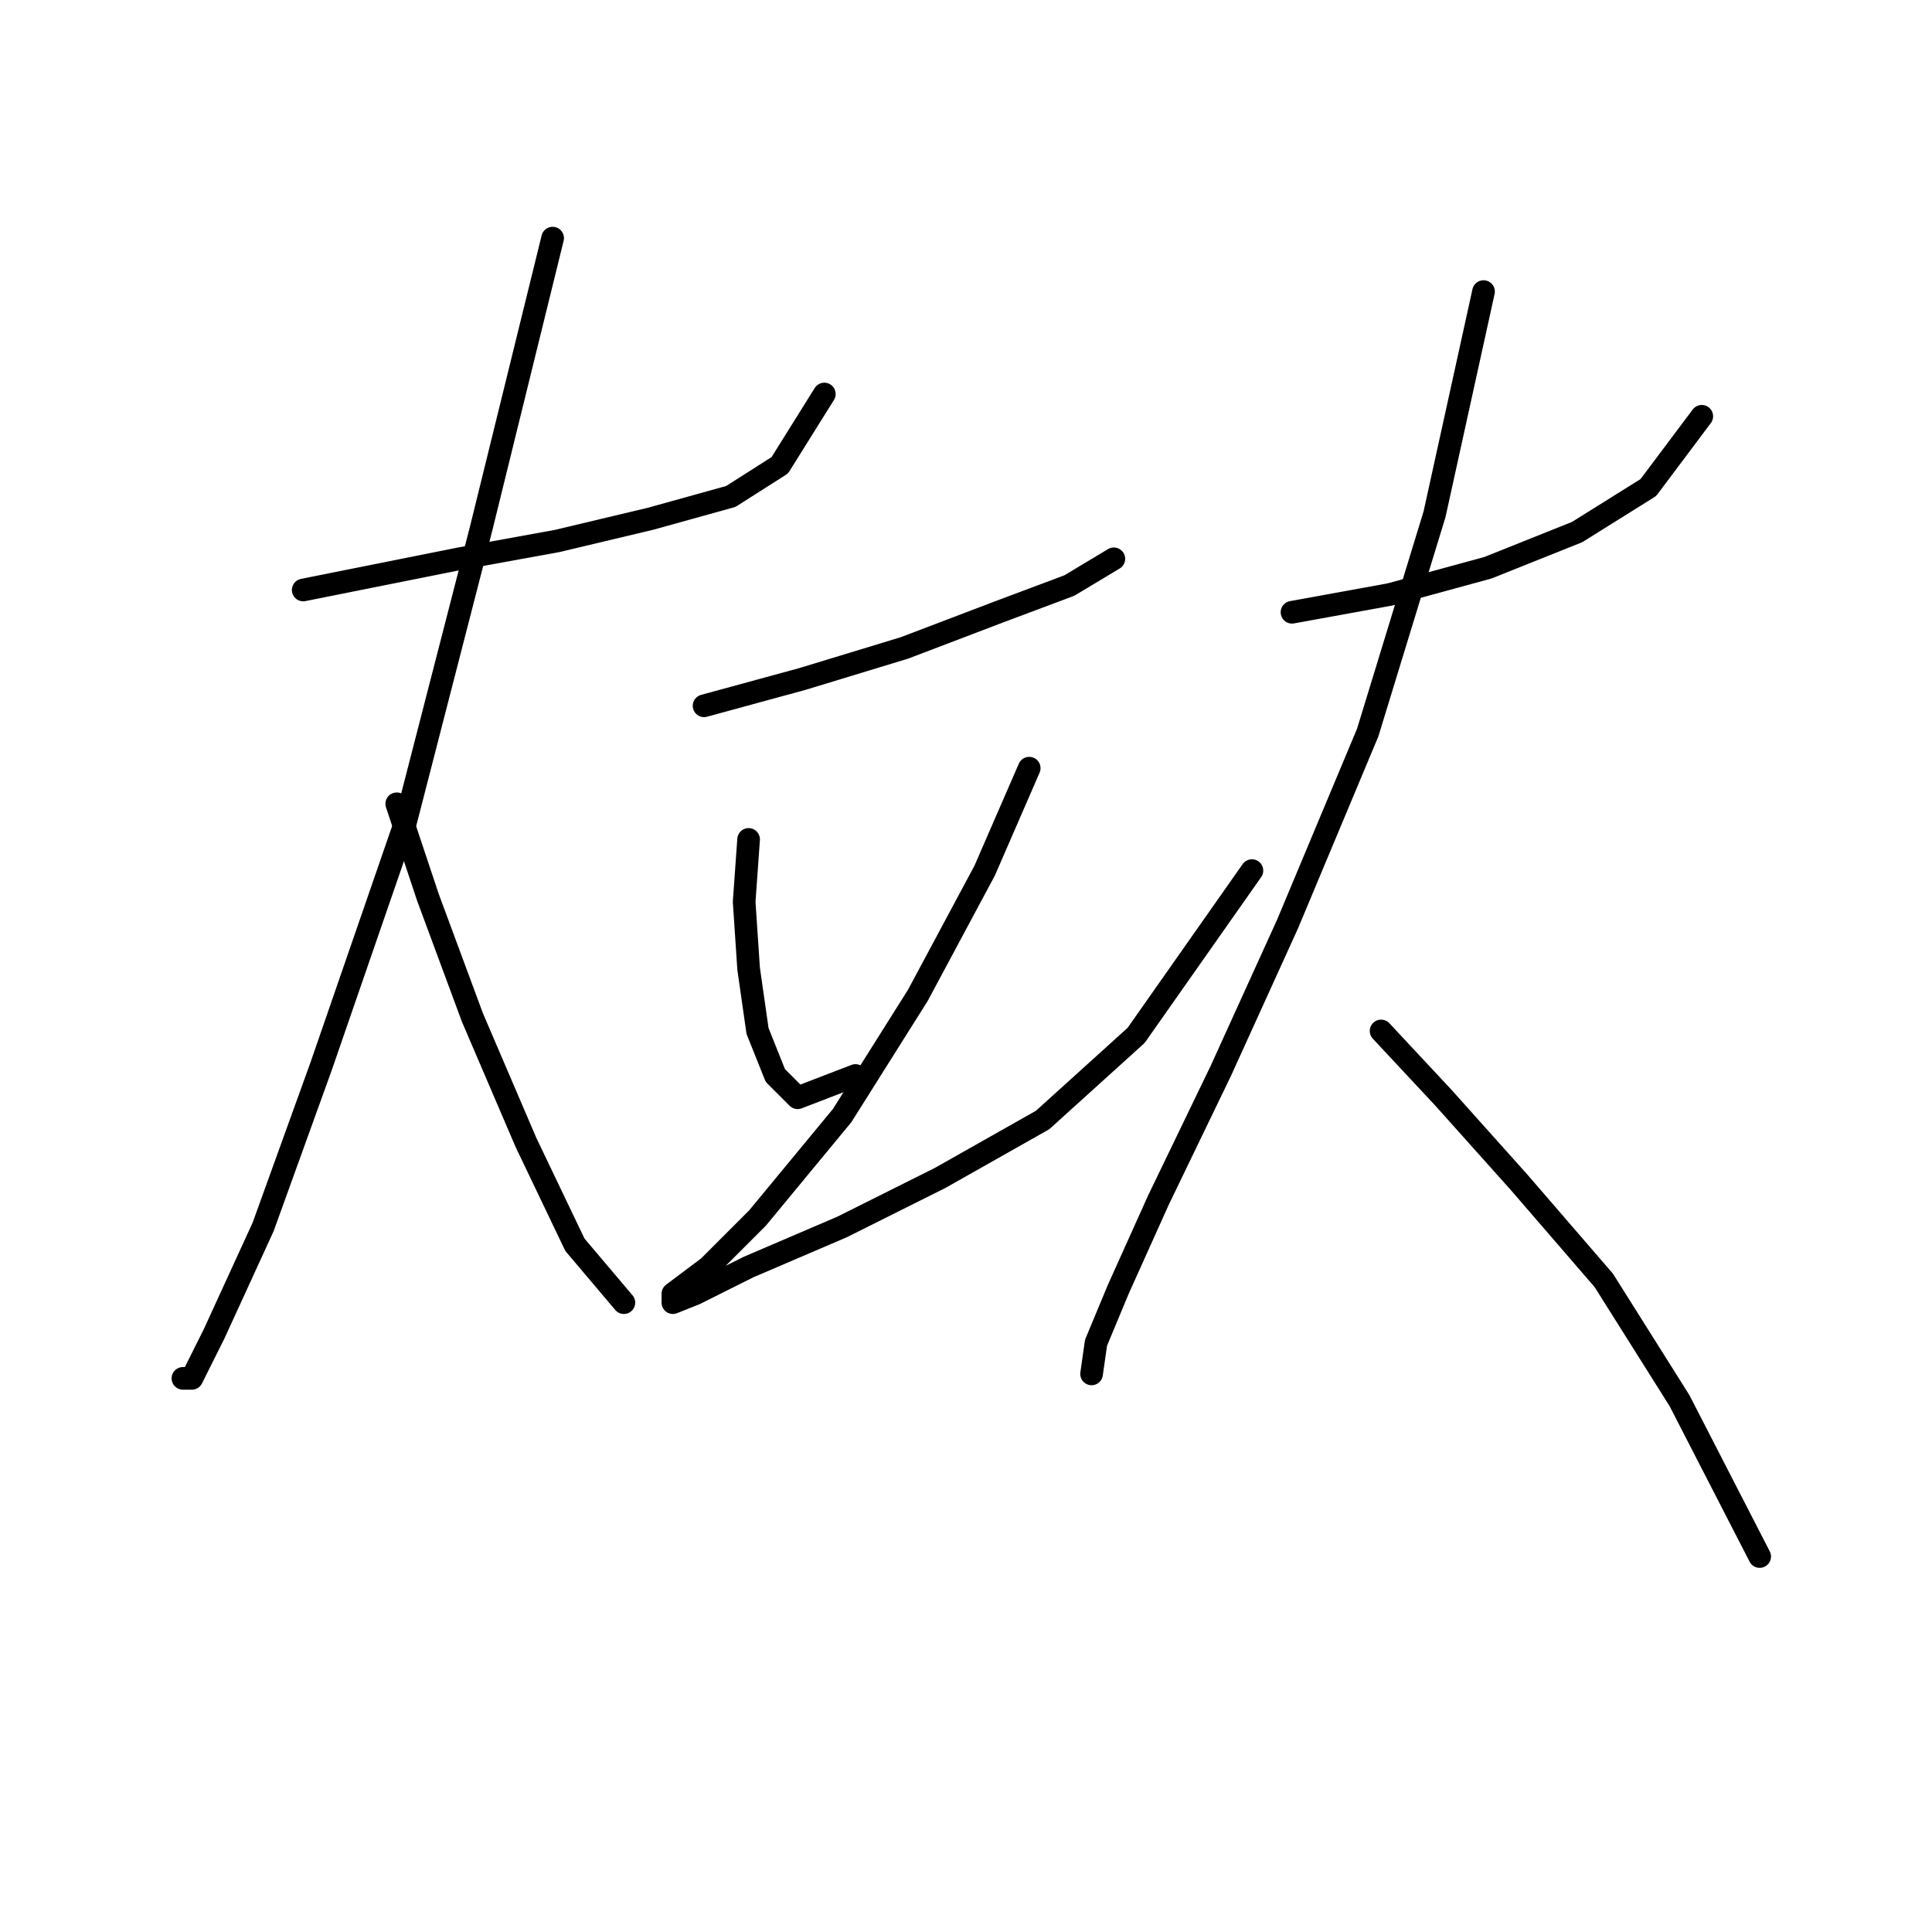 <?xml version="1.0" standalone="no"?>
    <svg width="256" height="256" xmlns="http://www.w3.org/2000/svg" version="1.1">
    <polyline stroke="black" stroke-width="3" stroke-linecap="round" fill="transparent" stroke-linejoin="round" points="40.176 78.177 49.029 76.407 60.833 74.046 73.817 71.685 86.211 68.735 96.834 65.784 103.326 61.652 109.228 52.209 109.228 52.209 " />
        <polyline stroke="black" stroke-width="3" stroke-linecap="round" fill="transparent" stroke-linejoin="round" points="73.227 31.553 63.784 69.915 53.75 108.867 42.537 141.327 34.865 162.574 28.372 176.738 25.422 182.64 24.241 182.64 24.241 182.64 " />
        <polyline stroke="black" stroke-width="3" stroke-linecap="round" fill="transparent" stroke-linejoin="round" points="52.57 106.506 56.701 118.9 62.603 134.835 69.685 151.36 76.177 164.935 82.669 172.607 82.669 172.607 " />
        <polyline stroke="black" stroke-width="3" stroke-linecap="round" fill="transparent" stroke-linejoin="round" points="93.293 93.522 106.277 89.981 119.851 85.85 132.245 81.128 141.688 77.587 147.59 74.046 147.59 74.046 " />
        <polyline stroke="black" stroke-width="3" stroke-linecap="round" fill="transparent" stroke-linejoin="round" points="99.195 111.228 98.604 119.49 99.195 128.343 100.375 136.606 102.736 142.508 105.687 145.459 113.359 142.508 113.359 142.508 " />
        <polyline stroke="black" stroke-width="3" stroke-linecap="round" fill="transparent" stroke-linejoin="round" points="136.376 101.785 130.474 115.359 121.622 131.884 111.589 147.819 100.375 161.394 93.883 167.886 89.162 171.427 89.162 172.607 92.112 171.427 99.195 167.886 111.589 162.574 124.573 156.082 138.147 148.409 150.541 137.196 165.886 115.359 165.886 115.359 " />
        <polyline stroke="black" stroke-width="3" stroke-linecap="round" fill="transparent" stroke-linejoin="round" points="171.197 81.128 184.181 78.768 197.165 75.227 208.969 70.505 218.412 64.603 225.494 55.16 225.494 55.16 " />
        <polyline stroke="black" stroke-width="3" stroke-linecap="round" fill="transparent" stroke-linejoin="round" points="196.575 38.635 190.083 68.144 181.23 97.063 170.607 122.441 161.754 141.917 153.492 159.033 148.18 170.836 145.229 177.919 144.639 182.05 144.639 182.05 " />
        <polyline stroke="black" stroke-width="3" stroke-linecap="round" fill="transparent" stroke-linejoin="round" points="183.001 136.606 191.263 145.459 201.297 156.672 212.51 169.656 222.543 185.591 233.167 206.248 233.167 206.248 " />
        </svg>